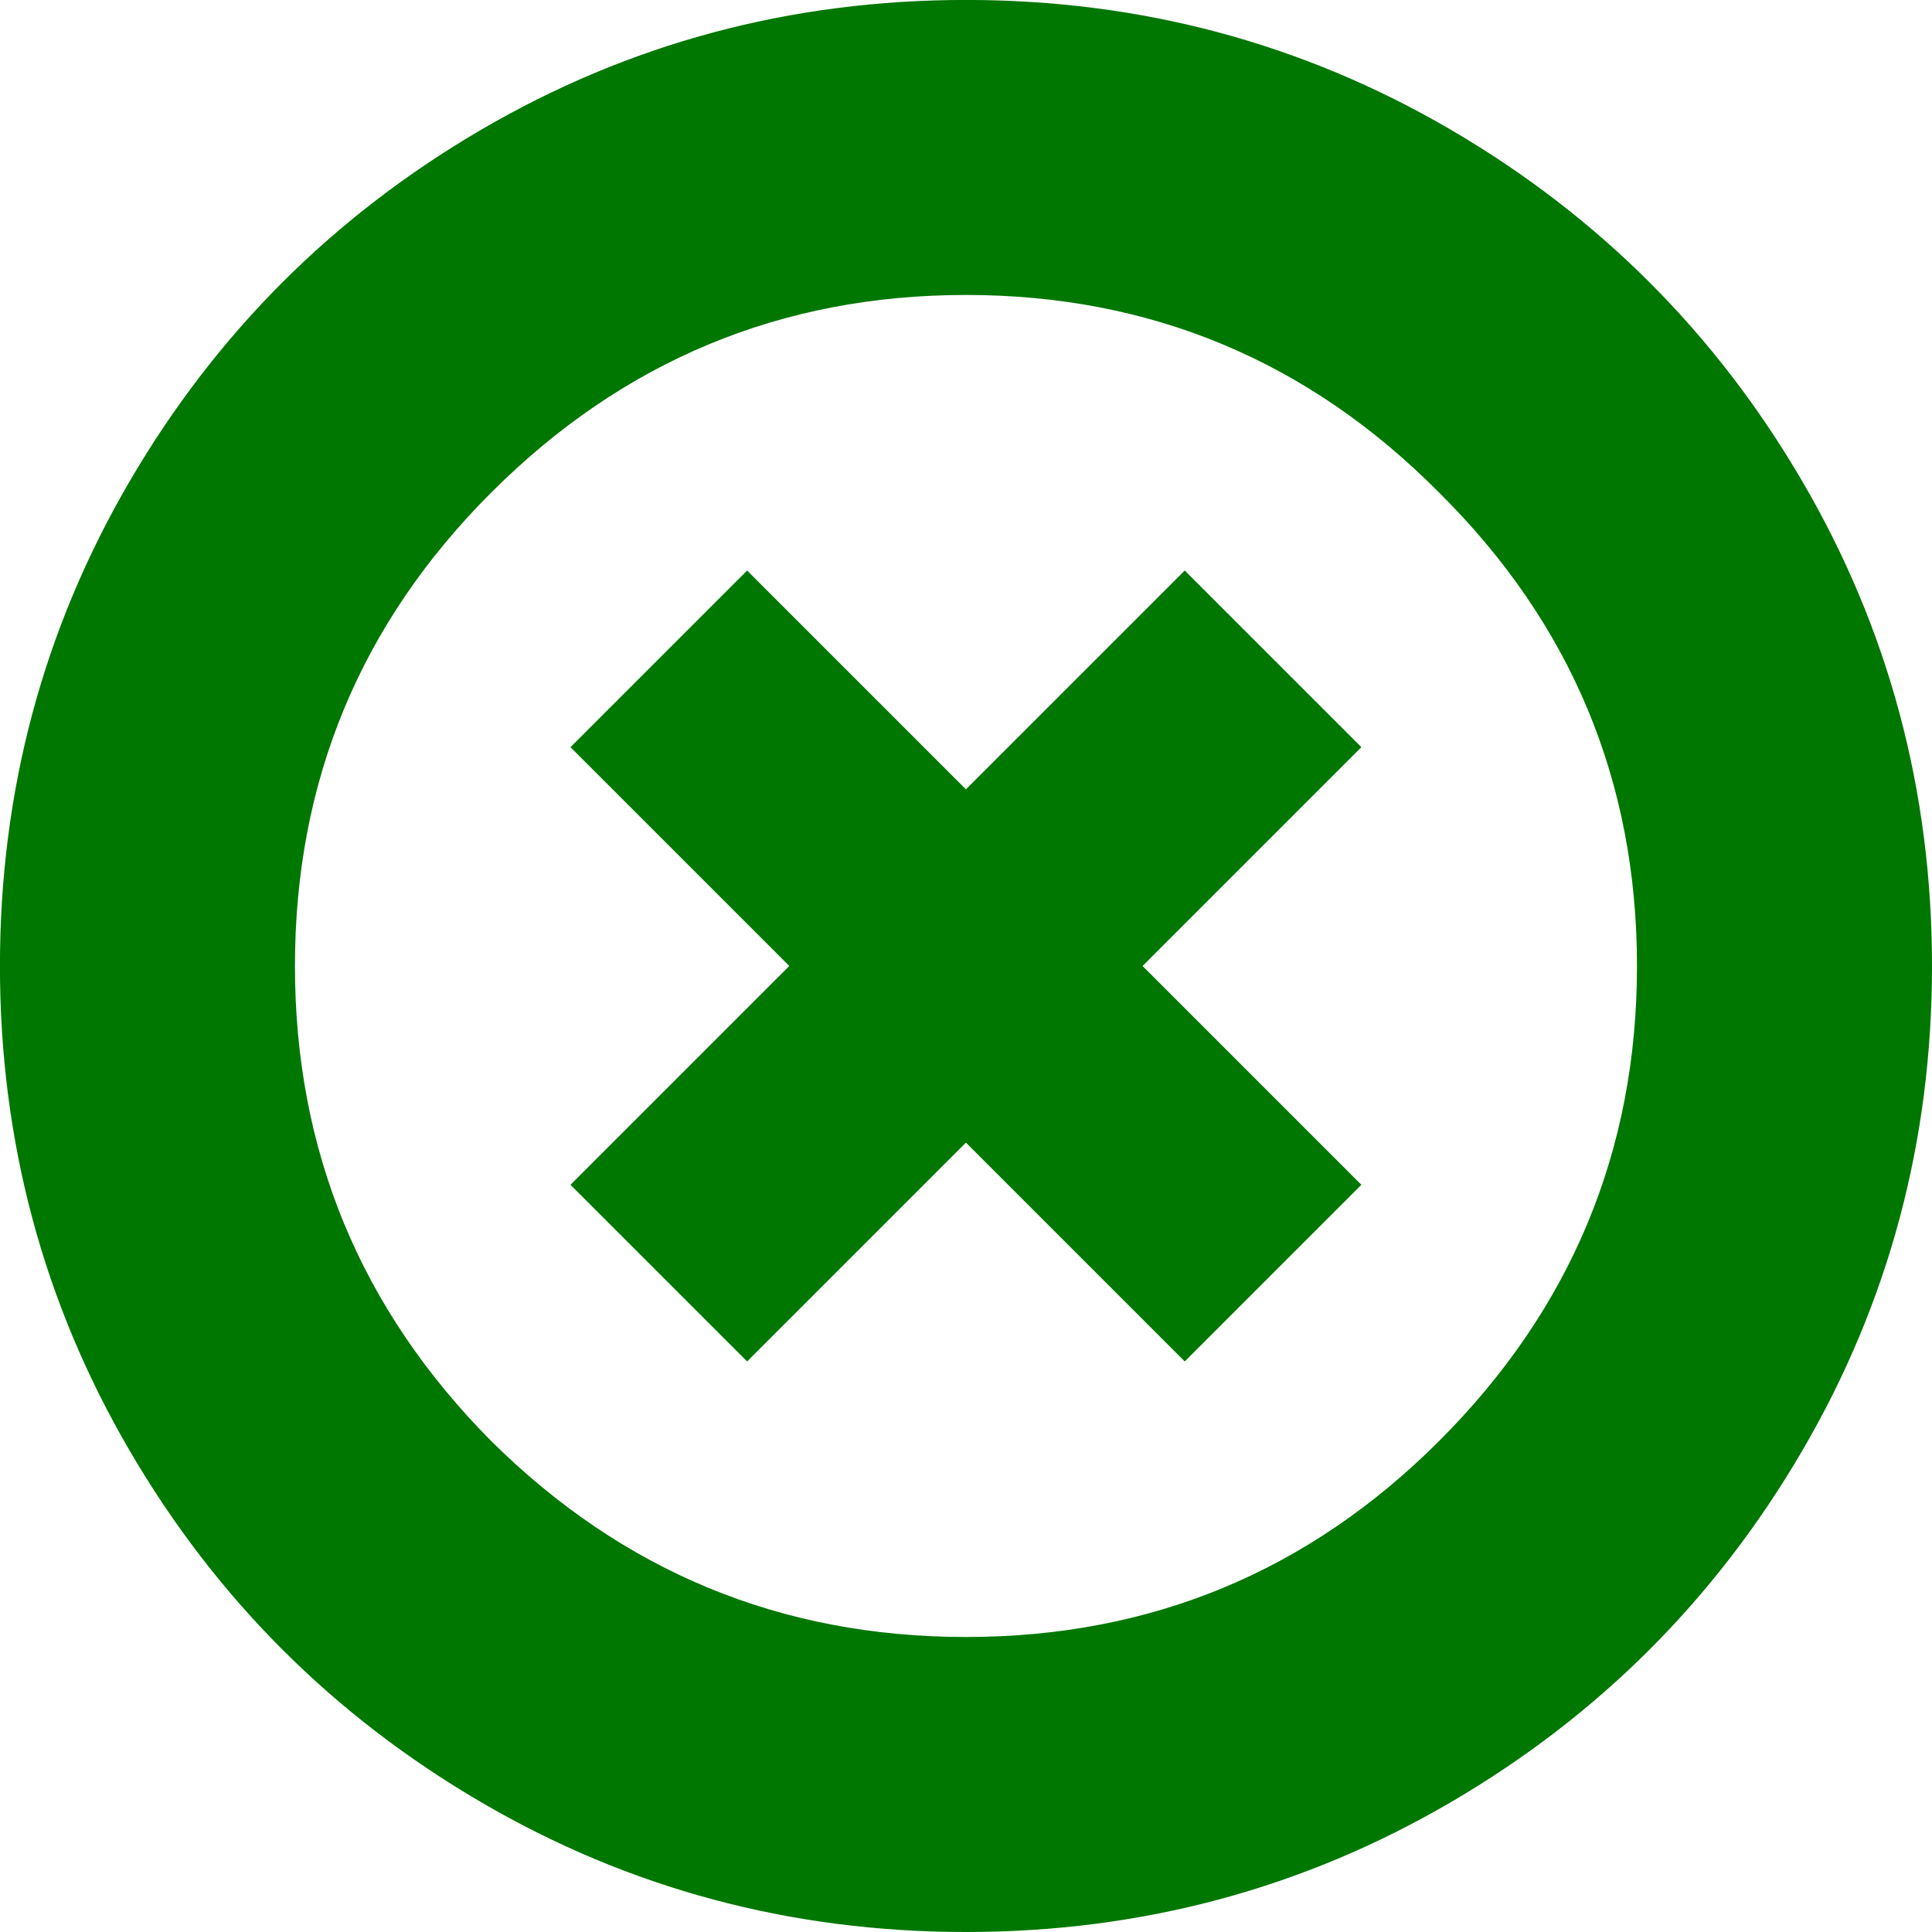 <svg xmlns:rdf="http://www.w3.org/1999/02/22-rdf-syntax-ns#" xmlns="http://www.w3.org/2000/svg" viewBox="0 0 39.733 39.733" height="14" width="14" version="1.1" xmlns:cc="http://creativecommons.org/ns#" xmlns:dc="http://purl.org/dc/elements/1.1/">
<g transform="translate(-225.848 -392.496)">
<g>
<path fill="#070" d="m228.514 422.329q-2.667-4.567-2.667-9.967t2.667-9.967q2.667-4.567 7.233-7.233 4.567-2.667 9.967-2.667t9.967 2.667q4.567 2.667 7.233 7.233 2.667 4.567 2.667 9.967t-2.667 9.967q-2.667 4.567-7.233 7.233-4.567 2.667-9.967 2.667t-9.967-2.667q-4.567-2.667-7.233-7.233zm7.433-19.7q-4.033 4.033-4.033 9.733t4.033 9.767q4.067 4.033 9.767 4.033t9.733-4.033q4.067-4.067 4.067-9.767t-4.067-9.733q-4.033-4.067-9.733-4.067t-9.767 4.067zm1.633 14.233 4.5-4.5-4.5-4.5 3.633-3.633 4.5 4.5 4.5-4.5 3.633 3.633-4.5 4.5 4.5 4.5-3.633 3.633-4.5-4.5-4.5 4.5-3.633-3.633z"/>
</g>
</g>
</svg>
